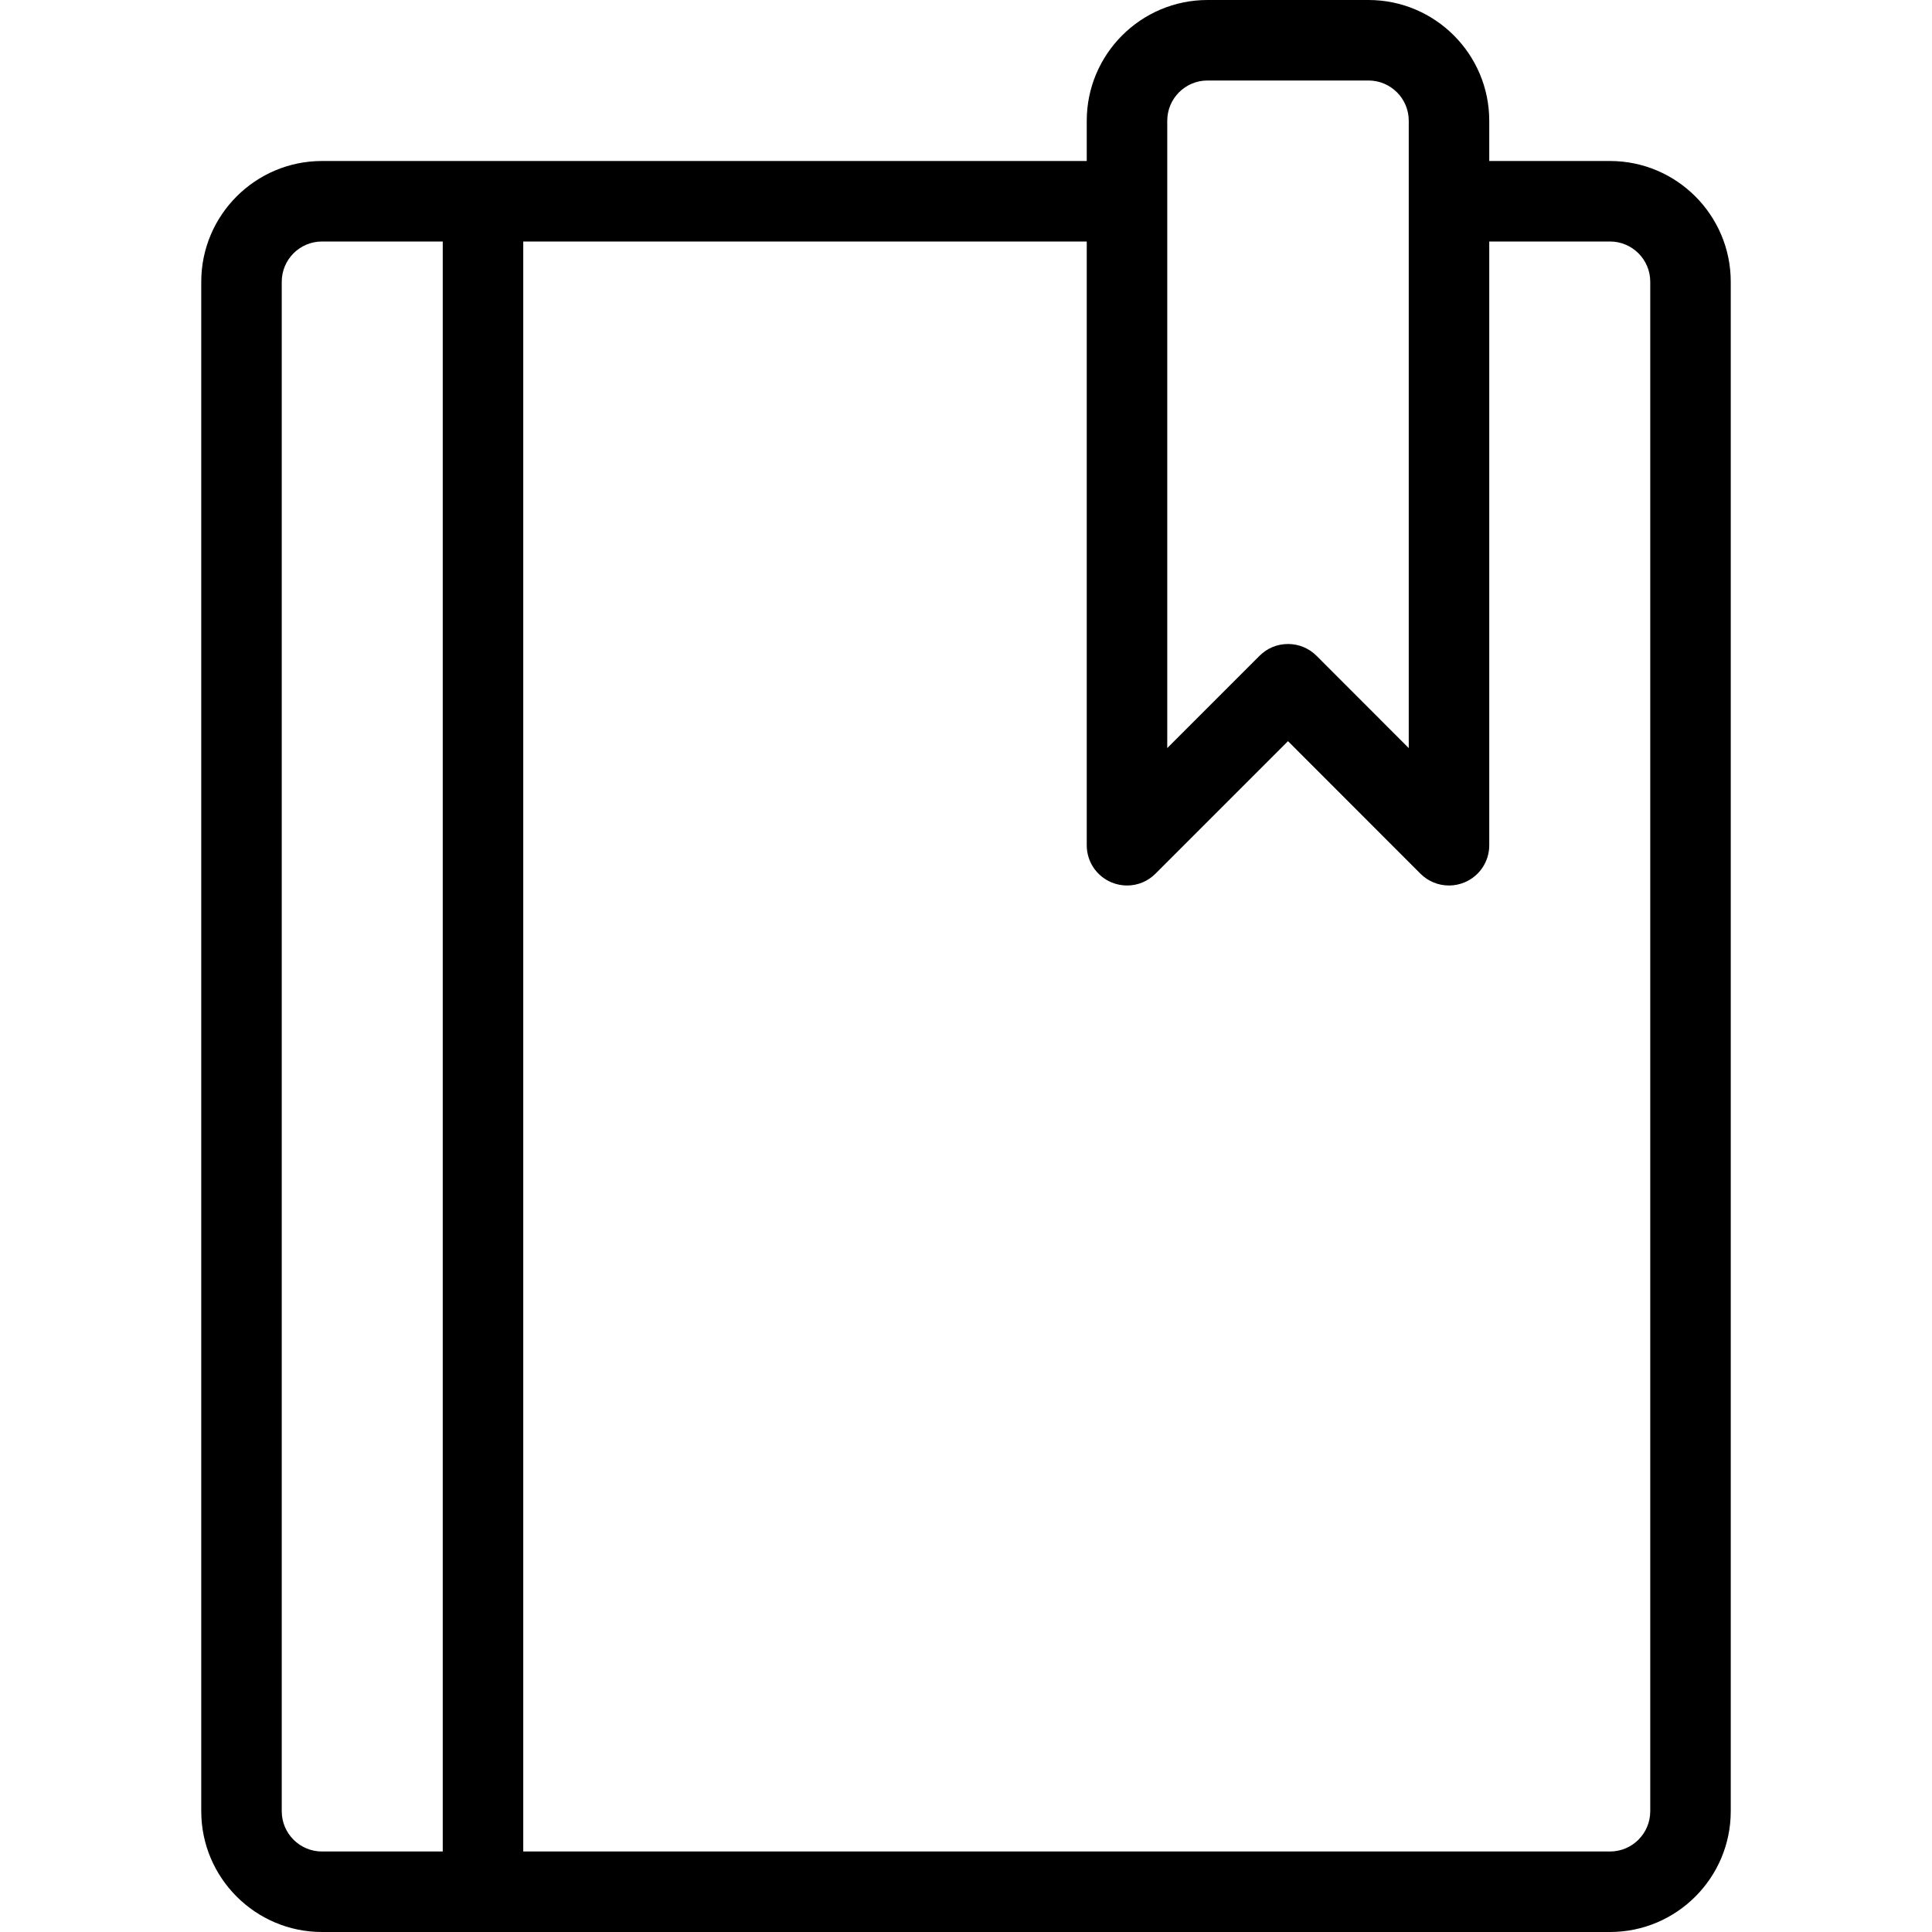 <?xml version="1.0" encoding="utf-8"?>
<!-- Generator: Adobe Illustrator 22.1.0, SVG Export Plug-In . SVG Version: 6.00 Build 0)  -->
<svg version="1.1" id="Layer_1" xmlns="http://www.w3.org/2000/svg" xmlns:xlink="http://www.w3.org/1999/xlink" x="0px" y="0px"
	 viewBox="0 0 24 24" style="enable-background:new 0 0 24 24;" xml:space="preserve">
<g>
	<title>book-close-bookmark</title>
	<path d="M4,24c-0.827,0-1.5-0.673-1.5-1.5v-19C2.5,2.673,3.173,2,4,2h9.5V1.5C13.5,0.673,14.173,0,15,0h2
		c0.827,0,1.5,0.673,1.5,1.5V2H20c0.827,0,1.5,0.673,1.5,1.5v19c0,0.827-0.673,1.5-1.5,1.5H4z M20,23c0.276,0,0.5-0.224,0.5-0.5v-19
		C20.5,3.224,20.276,3,20,3h-1.5v7.5c0,0.203-0.121,0.384-0.309,0.462C18.13,10.987,18.066,11,18,11
		c-0.134,0-0.259-0.052-0.354-0.146L16,9.207l-1.646,1.646C14.259,10.948,14.134,11,14,11c-0.066,0-0.13-0.013-0.191-0.038
		C13.621,10.884,13.5,10.703,13.5,10.5V3h-7v20H20z M4,3C3.724,3,3.5,3.224,3.5,3.5v19C3.5,22.776,3.724,23,4,23h1.5V3H4z M16,8
		c0.134,0,0.259,0.052,0.354,0.146L17.5,9.293V1.5C17.5,1.224,17.276,1,17,1h-2c-0.276,0-0.5,0.224-0.5,0.5v7.793l1.146-1.146
		C15.741,8.052,15.866,8,16,8z"/>
</g>
</svg>
